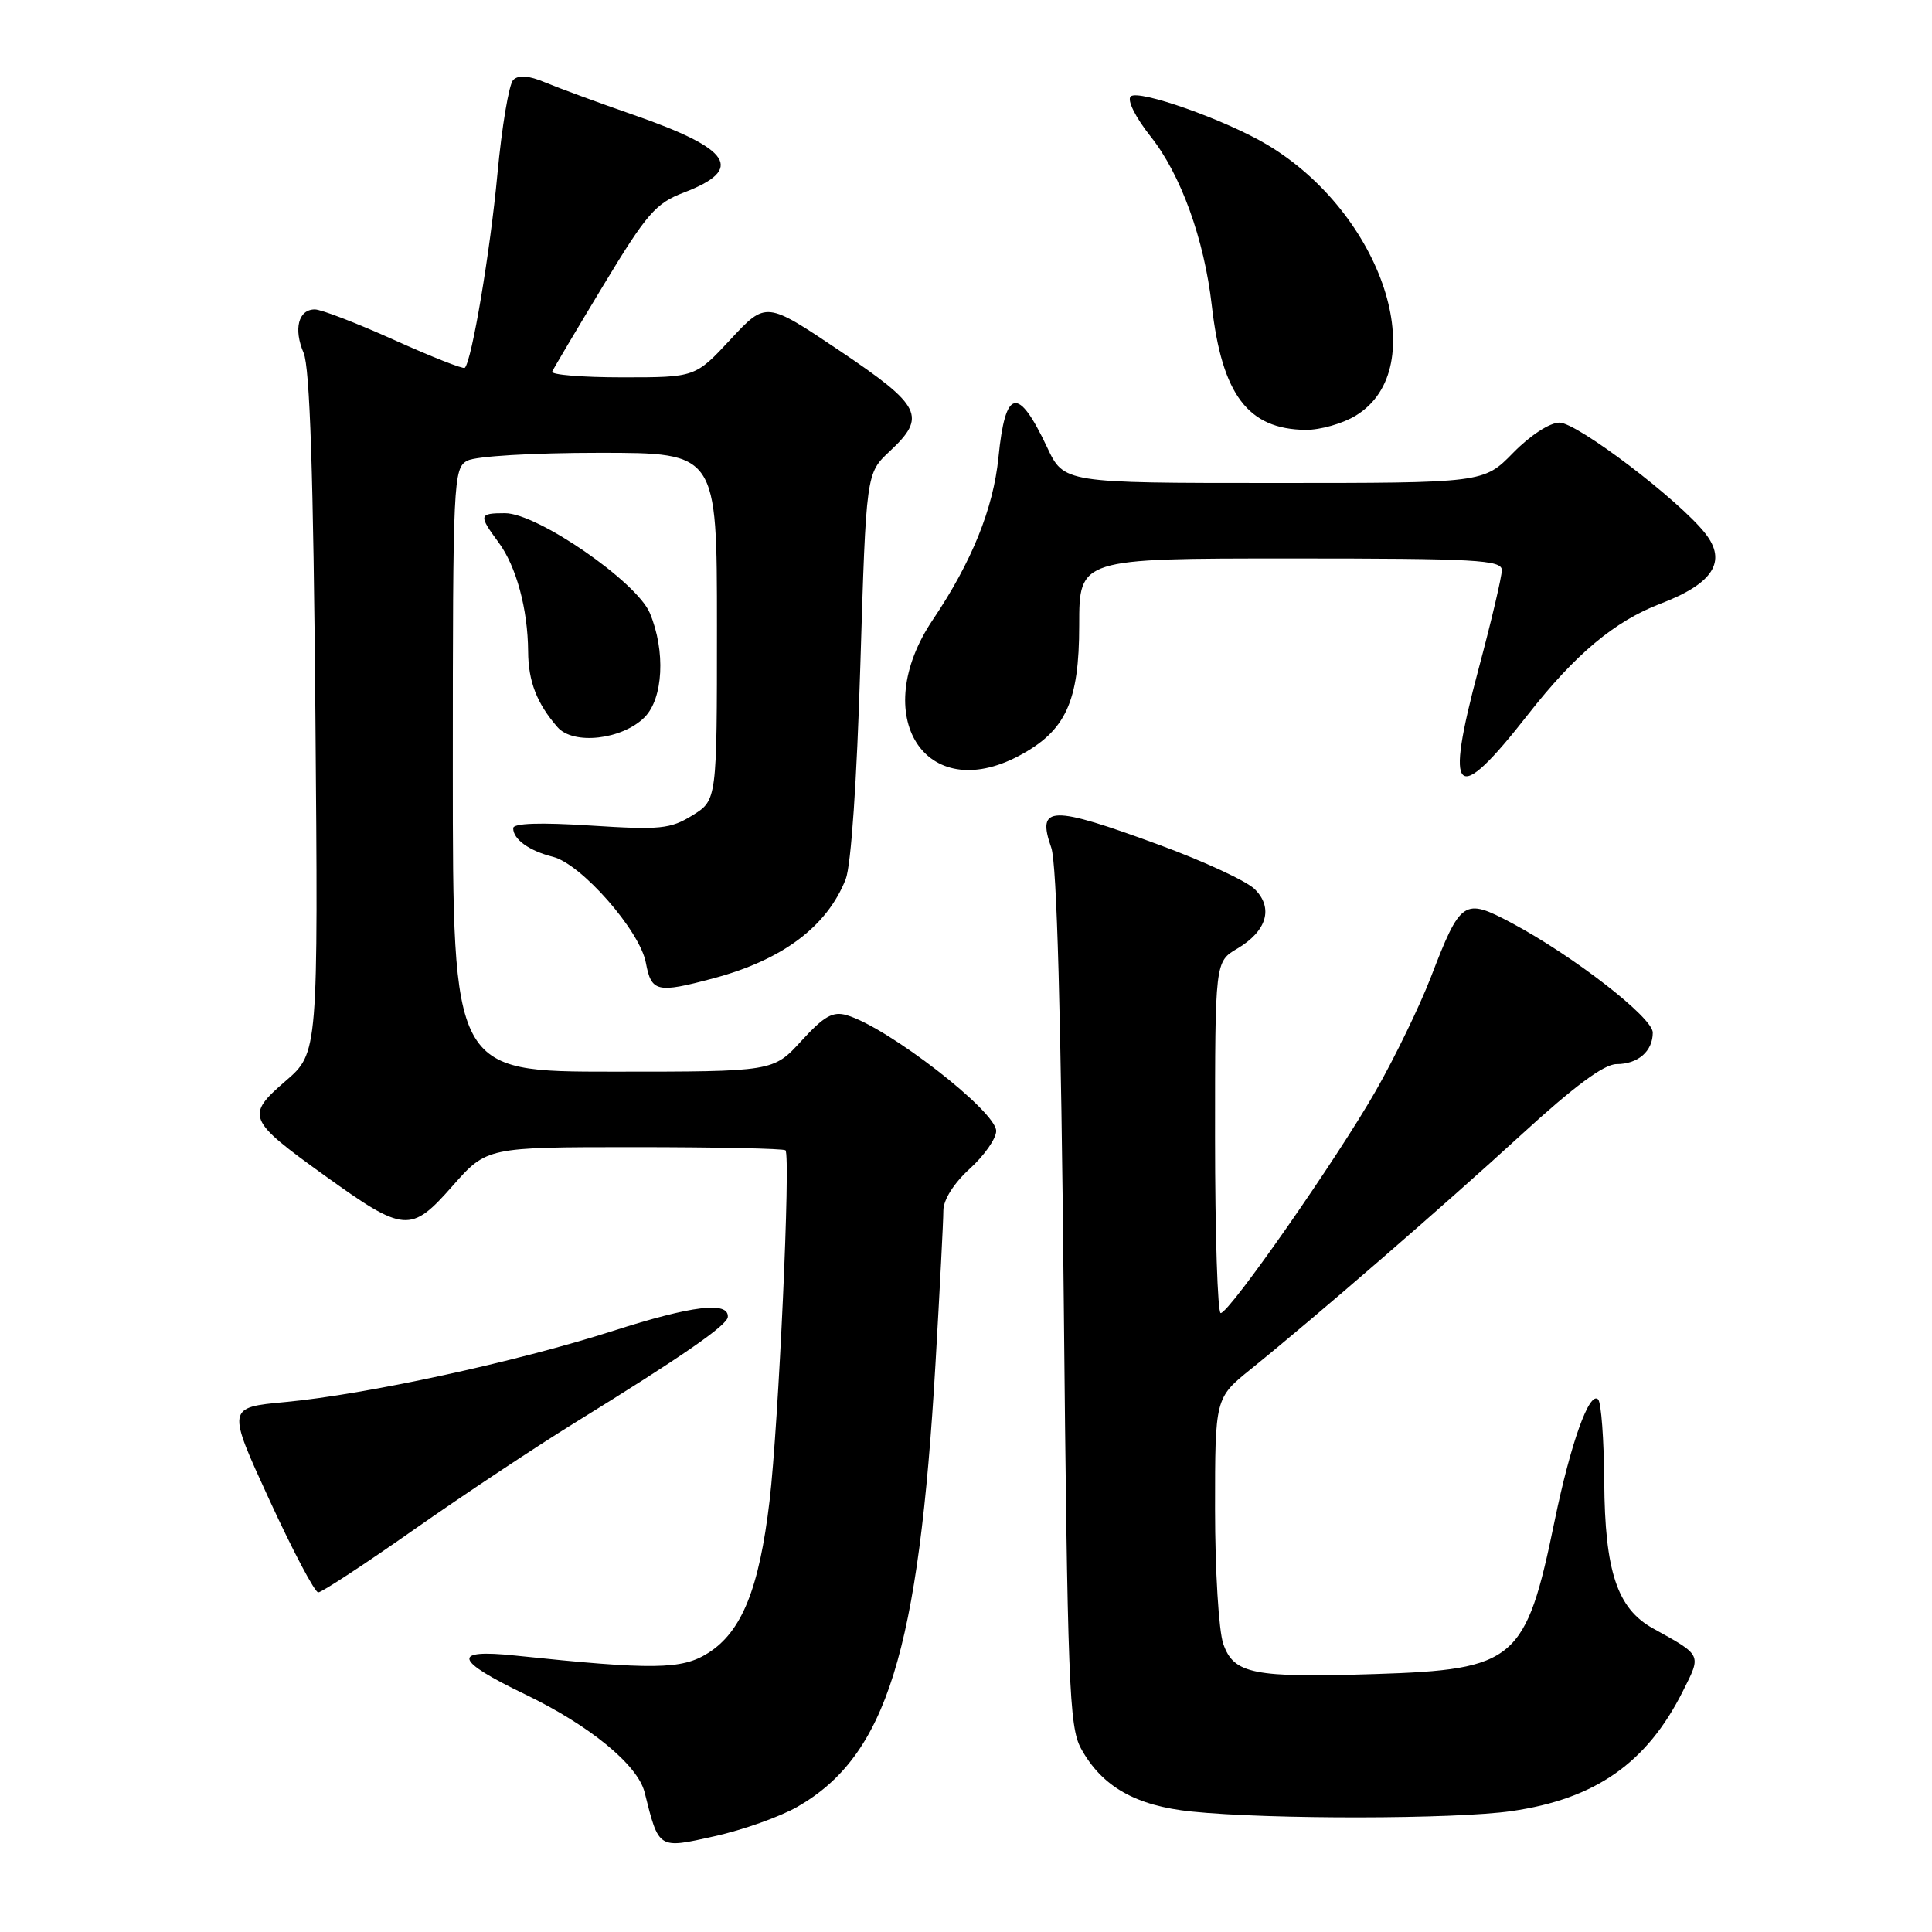 <?xml version="1.0" encoding="UTF-8" standalone="no"?>
<!DOCTYPE svg PUBLIC "-//W3C//DTD SVG 1.1//EN" "http://www.w3.org/Graphics/SVG/1.1/DTD/svg11.dtd" >
<svg xmlns="http://www.w3.org/2000/svg" xmlns:xlink="http://www.w3.org/1999/xlink" version="1.1" viewBox="0 0 256 256">
 <g >
 <path fill="currentColor"
d=" M 105.68 239.40 C 117.46 232.63 121.74 218.90 123.96 180.64 C 124.53 170.82 125.00 161.71 125.00 160.41 C 125.00 158.98 126.38 156.79 128.50 154.86 C 130.43 153.11 132.00 150.86 132.00 149.86 C 132.00 147.25 117.66 136.13 112.21 134.52 C 110.36 133.97 109.19 134.64 106.19 137.92 C 102.46 142.00 102.46 142.00 81.23 142.00 C 60.00 142.00 60.00 142.00 60.00 102.04 C 60.00 63.55 60.07 62.03 61.93 61.04 C 63.03 60.45 70.62 60.00 79.43 60.00 C 95.00 60.00 95.00 60.00 95.00 83.01 C 95.00 106.03 95.00 106.03 91.75 108.04 C 88.83 109.85 87.46 109.98 78.25 109.39 C 71.55 108.96 68.00 109.08 68.00 109.74 C 68.00 111.22 70.12 112.74 73.26 113.53 C 77.03 114.48 84.78 123.31 85.58 127.57 C 86.31 131.46 87.05 131.63 94.50 129.64 C 103.67 127.20 109.58 122.78 112.06 116.50 C 112.77 114.68 113.54 103.48 114.00 88.11 C 114.77 62.72 114.77 62.72 117.88 59.81 C 122.83 55.19 122.14 53.80 111.25 46.47 C 101.50 39.92 101.50 39.92 96.81 44.96 C 92.13 50.00 92.13 50.00 82.48 50.00 C 77.17 50.00 72.98 49.66 73.17 49.24 C 73.35 48.82 76.41 43.67 79.96 37.79 C 85.71 28.28 86.88 26.94 90.62 25.51 C 98.68 22.43 96.95 19.75 84.00 15.24 C 79.33 13.62 74.04 11.67 72.26 10.93 C 70.05 10.00 68.70 9.90 68.00 10.60 C 67.44 11.16 66.50 16.77 65.91 23.06 C 64.96 33.32 62.52 47.81 61.59 48.74 C 61.39 48.94 57.18 47.28 52.23 45.05 C 47.28 42.82 42.56 41.00 41.72 41.00 C 39.54 41.00 38.87 43.59 40.23 46.76 C 41.06 48.68 41.53 62.95 41.79 94.50 C 42.17 139.50 42.17 139.50 37.84 143.24 C 32.53 147.82 32.76 148.39 43.04 155.78 C 53.57 163.35 54.43 163.42 59.95 157.16 C 64.50 152.00 64.50 152.00 84.08 152.00 C 94.85 152.00 103.85 152.19 104.08 152.42 C 104.79 153.12 103.17 188.69 101.97 198.88 C 100.60 210.50 98.29 216.22 93.82 219.04 C 90.35 221.24 86.54 221.29 68.25 219.37 C 59.78 218.48 60.17 219.98 69.58 224.51 C 78.10 228.61 84.49 233.84 85.41 237.48 C 87.31 245.07 87.18 244.99 94.69 243.31 C 98.44 242.48 103.38 240.72 105.68 239.40 Z  M 200.29 239.98 C 211.42 238.37 218.23 233.60 223.00 224.07 C 225.46 219.18 225.56 219.39 219.03 215.77 C 214.29 213.14 212.65 208.22 212.57 196.33 C 212.53 190.74 212.17 185.84 211.76 185.43 C 210.61 184.27 208.12 191.22 206.00 201.50 C 202.18 220.08 200.83 221.23 182.21 221.82 C 166.05 222.33 163.48 221.82 162.09 217.82 C 161.49 216.11 161.00 208.07 161.00 199.97 C 161.00 185.24 161.00 185.24 165.75 181.41 C 174.35 174.47 191.33 159.76 201.64 150.30 C 208.57 143.95 212.55 141.00 214.19 141.00 C 217.04 141.00 219.00 139.30 219.00 136.82 C 219.00 134.82 208.46 126.65 200.28 122.29 C 193.97 118.94 193.55 119.21 189.59 129.50 C 188.10 133.35 184.83 140.10 182.32 144.50 C 177.21 153.47 162.91 173.97 161.75 173.99 C 161.34 173.99 161.00 163.52 161.00 150.72 C 161.00 127.43 161.00 127.43 163.94 125.70 C 167.86 123.38 168.77 120.32 166.27 117.83 C 165.21 116.76 159.51 114.12 153.60 111.95 C 139.21 106.66 137.33 106.71 139.30 112.33 C 140.04 114.44 140.59 134.45 140.95 172.00 C 141.45 223.10 141.67 228.80 143.23 231.67 C 146.00 236.73 150.47 239.28 157.91 240.04 C 168.23 241.10 192.80 241.06 200.29 239.98 Z  M 54.84 202.69 C 61.35 198.12 70.91 191.77 76.09 188.57 C 90.38 179.75 96.37 175.60 96.44 174.50 C 96.57 172.40 91.71 172.99 81.29 176.33 C 68.46 180.45 48.52 184.78 37.79 185.78 C 30.07 186.50 30.07 186.50 35.70 198.75 C 38.80 205.49 41.71 211.00 42.17 211.00 C 42.63 211.00 48.33 207.26 54.84 202.69 Z  M 202.48 94.66 C 208.71 86.70 213.96 82.31 220.00 80.00 C 227.02 77.32 228.88 74.39 225.95 70.67 C 222.48 66.25 208.98 56.00 206.64 56.00 C 205.35 56.00 202.76 57.69 200.50 60.00 C 196.59 64.00 196.59 64.00 168.78 64.00 C 140.97 64.00 140.97 64.00 138.74 59.25 C 134.89 51.09 133.21 51.44 132.30 60.61 C 131.62 67.39 128.76 74.46 123.61 82.11 C 115.03 94.85 122.57 106.76 135.02 100.15 C 141.22 96.85 143.00 92.99 143.00 82.85 C 143.00 74.00 143.00 74.00 171.00 74.00 C 195.63 74.00 199.00 74.19 199.00 75.55 C 199.00 76.40 197.62 82.29 195.92 88.63 C 191.36 105.71 192.80 107.03 202.48 94.66 Z  M 85.40 95.05 C 87.89 92.56 88.21 86.26 86.11 81.24 C 84.37 77.08 71.20 68.00 66.92 68.00 C 63.44 68.00 63.39 68.25 66.07 71.88 C 68.41 75.05 69.94 80.69 69.98 86.32 C 70.00 90.29 71.14 93.22 73.87 96.35 C 75.97 98.75 82.42 98.02 85.40 95.05 Z  M 179.65 55.07 C 189.94 48.80 183.24 28.31 167.90 19.17 C 162.37 15.87 150.81 11.79 149.82 12.78 C 149.32 13.28 150.46 15.55 152.46 18.08 C 156.46 23.10 159.57 31.71 160.57 40.50 C 161.92 52.31 165.37 56.88 173.00 56.96 C 174.93 56.98 177.92 56.13 179.65 55.07 Z "/>
</g>
</svg>